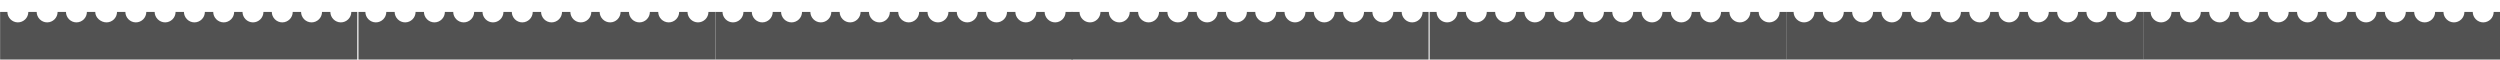 <?xml version="1.0" encoding="utf-8"?>
<!-- Generator: Adobe Illustrator 28.1.0, SVG Export Plug-In . SVG Version: 6.00 Build 0)  -->
<svg version="1.1" id="Layer_1" xmlns="http://www.w3.org/2000/svg" xmlns:xlink="http://www.w3.org/1999/xlink" x="0px" y="0px"
	 viewBox="0 0 2100 50" style="enable-background:new 0 0 2100 50;" xml:space="preserve">
<style type="text/css">
	.st0{fill:#525252;}
</style>
<path class="st0" d="M295.1,10c0,4.9-4,8.8-8.8,8.8s-8.8-4-8.8-8.8h-7c0,4.9-4,8.8-8.8,8.8s-8.8-4-8.8-8.8h-7c0,4.9-4,8.8-8.8,8.8
	s-8.8-4-8.8-8.8h-7c0,4.9-4,8.8-8.8,8.8s-8.8-4-8.8-8.8h-7c0,4.9-4,8.8-8.8,8.8s-8.8-4-8.8-8.8h-7c0,4.9-4,8.8-8.8,8.8
	s-8.8-4-8.8-8.8h-7c0,4.9-4,8.8-8.8,8.8s-8.8-4-8.8-8.8h-7c0,4.9-4,8.8-8.8,8.8s-8.8-4-8.8-8.8h-7c0,4.9-4,8.8-8.8,8.8
	S80,14.9,80,10h-7c0,4.9-4,8.8-8.8,8.8s-8.8-4-8.8-8.8h-7c0,4.9-4,8.8-8.8,8.8s-8.8-4-8.8-8.8h-7c0,4.9-4,8.8-8.8,8.8
	s-8.8-4-8.8-8.8H0.1v40h300V10H295.1z"/>
<path class="st0" d="M595.1,10c0,4.9-4,8.8-8.8,8.8s-8.8-4-8.8-8.8h-7c0,4.9-4,8.8-8.8,8.8s-8.8-4-8.8-8.8h-7c0,4.9-4,8.8-8.8,8.8
	s-8.8-4-8.8-8.8h-7c0,4.9-4,8.8-8.8,8.8s-8.8-4-8.8-8.8h-7c0,4.9-4,8.8-8.8,8.8s-8.8-4-8.8-8.8h-7c0,4.9-4,8.8-8.8,8.8
	s-8.8-4-8.8-8.8h-7c0,4.9-4,8.8-8.8,8.8s-8.8-4-8.8-8.8h-7c0,4.9-4,8.8-8.8,8.8s-8.8-4-8.8-8.8h-7c0,4.9-4,8.8-8.8,8.8
	s-8.8-4-8.8-8.8h-7c0,4.9-4,8.8-8.8,8.8s-8.8-4-8.8-8.8h-7c0,4.9-4,8.8-8.8,8.8s-8.8-4-8.8-8.8h-7c0,4.9-4,8.8-8.8,8.8
	s-8.8-4-8.8-8.8h-5.8v40h300V10H595.1L595.1,10z"/>
<path class="st0" d="M895.1,10c0,4.9-4,8.8-8.8,8.8s-8.8-4-8.8-8.8h-7c0,4.9-4,8.8-8.8,8.8s-8.8-4-8.8-8.8h-7c0,4.9-4,8.8-8.8,8.8
	s-8.8-4-8.8-8.8h-7c0,4.9-4,8.8-8.8,8.8s-8.8-4-8.8-8.8h-7c0,4.9-4,8.8-8.8,8.8s-8.8-4-8.8-8.8h-7c0,4.9-4,8.8-8.8,8.8
	s-8.8-4-8.8-8.8h-7c0,4.9-4,8.8-8.8,8.8s-8.8-4-8.8-8.8h-7c0,4.9-4,8.8-8.8,8.8s-8.8-4-8.8-8.8h-7c0,4.9-4,8.8-8.8,8.8
	s-8.8-4-8.8-8.8h-7c0,4.9-4,8.8-8.8,8.8s-8.8-4-8.8-8.8h-7c0,4.9-4,8.8-8.8,8.8s-8.8-4-8.8-8.8h-7c0,4.9-4,8.8-8.8,8.8
	s-8.8-4-8.8-8.8h-5.8v40h300V10H895.1L895.1,10z"/>
<path class="st0" d="M1195,10c0,4.9-4,8.8-8.8,8.8s-8.8-4-8.8-8.8h-7c0,4.9-4,8.8-8.8,8.8s-8.8-4-8.8-8.8h-7c0,4.9-4,8.8-8.8,8.8
	s-8.8-4-8.8-8.8h-7c0,4.9-4,8.8-8.8,8.8s-8.8-4-8.8-8.8h-7c0,4.9-4,8.8-8.8,8.8s-8.8-4-8.8-8.8h-7c0,4.9-4,8.8-8.8,8.8
	s-8.8-4-8.8-8.8h-7c0,4.9-4,8.8-8.8,8.8s-8.8-4-8.8-8.8h-7c0,4.9-4,8.8-8.8,8.8s-8.8-4-8.8-8.8h-7c0,4.9-4,8.8-8.8,8.8
	s-8.8-4-8.8-8.8h-7c0,4.9-4,8.8-8.8,8.8s-8.8-4-8.8-8.8h-7c0,4.9-4,8.8-8.8,8.8s-8.8-4-8.8-8.8h-7c0,4.9-4,8.8-8.8,8.8
	s-8.8-4-8.8-8.8H900v40h300V10H1195L1195,10z"/>
<path class="st0" d="M1494.9,10c0,4.9-4,8.8-8.8,8.8s-8.8-4-8.8-8.8h-7c0,4.9-4,8.8-8.8,8.8s-8.8-4-8.8-8.8h-7c0,4.9-4,8.8-8.8,8.8
	s-8.8-4-8.8-8.8h-7c0,4.9-4,8.8-8.8,8.8s-8.8-4-8.8-8.8h-7c0,4.9-4,8.8-8.8,8.8s-8.8-4-8.8-8.8h-7c0,4.9-4,8.8-8.8,8.8
	s-8.8-4-8.8-8.8h-7c0,4.9-4,8.8-8.8,8.8s-8.8-4-8.8-8.8h-7c0,4.9-4,8.8-8.8,8.8s-8.8-4-8.8-8.8h-7c0,4.9-4,8.8-8.8,8.8
	s-8.8-4-8.8-8.8h-7c0,4.9-4,8.8-8.8,8.8s-8.8-4-8.8-8.8h-7c0,4.9-4,8.8-8.8,8.8s-8.8-4-8.8-8.8h-7c0,4.9-4,8.8-8.8,8.8
	s-8.8-4-8.8-8.8h-5.8v40h300V10H1494.9L1494.9,10z"/>
<path class="st0" d="M1794.8,10c0,4.9-4,8.8-8.8,8.8s-8.8-4-8.8-8.8h-7c0,4.9-4,8.8-8.8,8.8s-8.8-4-8.8-8.8h-7c0,4.9-4,8.8-8.8,8.8
	s-8.8-4-8.8-8.8h-7c0,4.9-4,8.8-8.8,8.8s-8.8-4-8.8-8.8h-7c0,4.9-4,8.8-8.8,8.8s-8.8-4-8.8-8.8h-7c0,4.9-4,8.8-8.8,8.8
	s-8.8-4-8.8-8.8h-7c0,4.9-4,8.8-8.8,8.8s-8.8-4-8.8-8.8h-7c0,4.9-4,8.8-8.8,8.8s-8.8-4-8.8-8.8h-7c0,4.9-4,8.8-8.8,8.8
	s-8.8-4-8.8-8.8h-7c0,4.9-4,8.8-8.8,8.8s-8.8-4-8.8-8.8h-7c0,4.9-4,8.8-8.8,8.8s-8.8-4-8.8-8.8h-7c0,4.9-4,8.8-8.8,8.8
	s-8.8-4-8.8-8.8h-5.8v40h300V10H1794.8L1794.8,10z"/>
<path class="st0" d="M2094.7,10c0,4.9-4,8.8-8.8,8.8s-8.8-4-8.8-8.8h-7c0,4.9-4,8.8-8.8,8.8s-8.8-4-8.8-8.8h-7c0,4.9-4,8.8-8.8,8.8
	s-8.8-4-8.8-8.8h-7c0,4.9-4,8.8-8.8,8.8s-8.8-4-8.8-8.8h-7c0,4.9-4,8.8-8.8,8.8s-8.8-4-8.8-8.8h-7c0,4.9-4,8.8-8.8,8.8
	s-8.8-4-8.8-8.8h-7c0,4.9-4,8.8-8.8,8.8s-8.8-4-8.8-8.8h-7c0,4.9-4,8.8-8.8,8.8s-8.8-4-8.8-8.8h-7c0,4.9-4,8.8-8.8,8.8
	s-8.8-4-8.8-8.8h-7c0,4.9-4,8.8-8.8,8.8s-8.8-4-8.8-8.8h-7c0,4.9-4,8.8-8.8,8.8s-8.8-4-8.8-8.8h-7c0,4.9-4,8.8-8.8,8.8
	s-8.8-4-8.8-8.8h-5.8v40h300V10H2094.7L2094.7,10z"/>
</svg>
